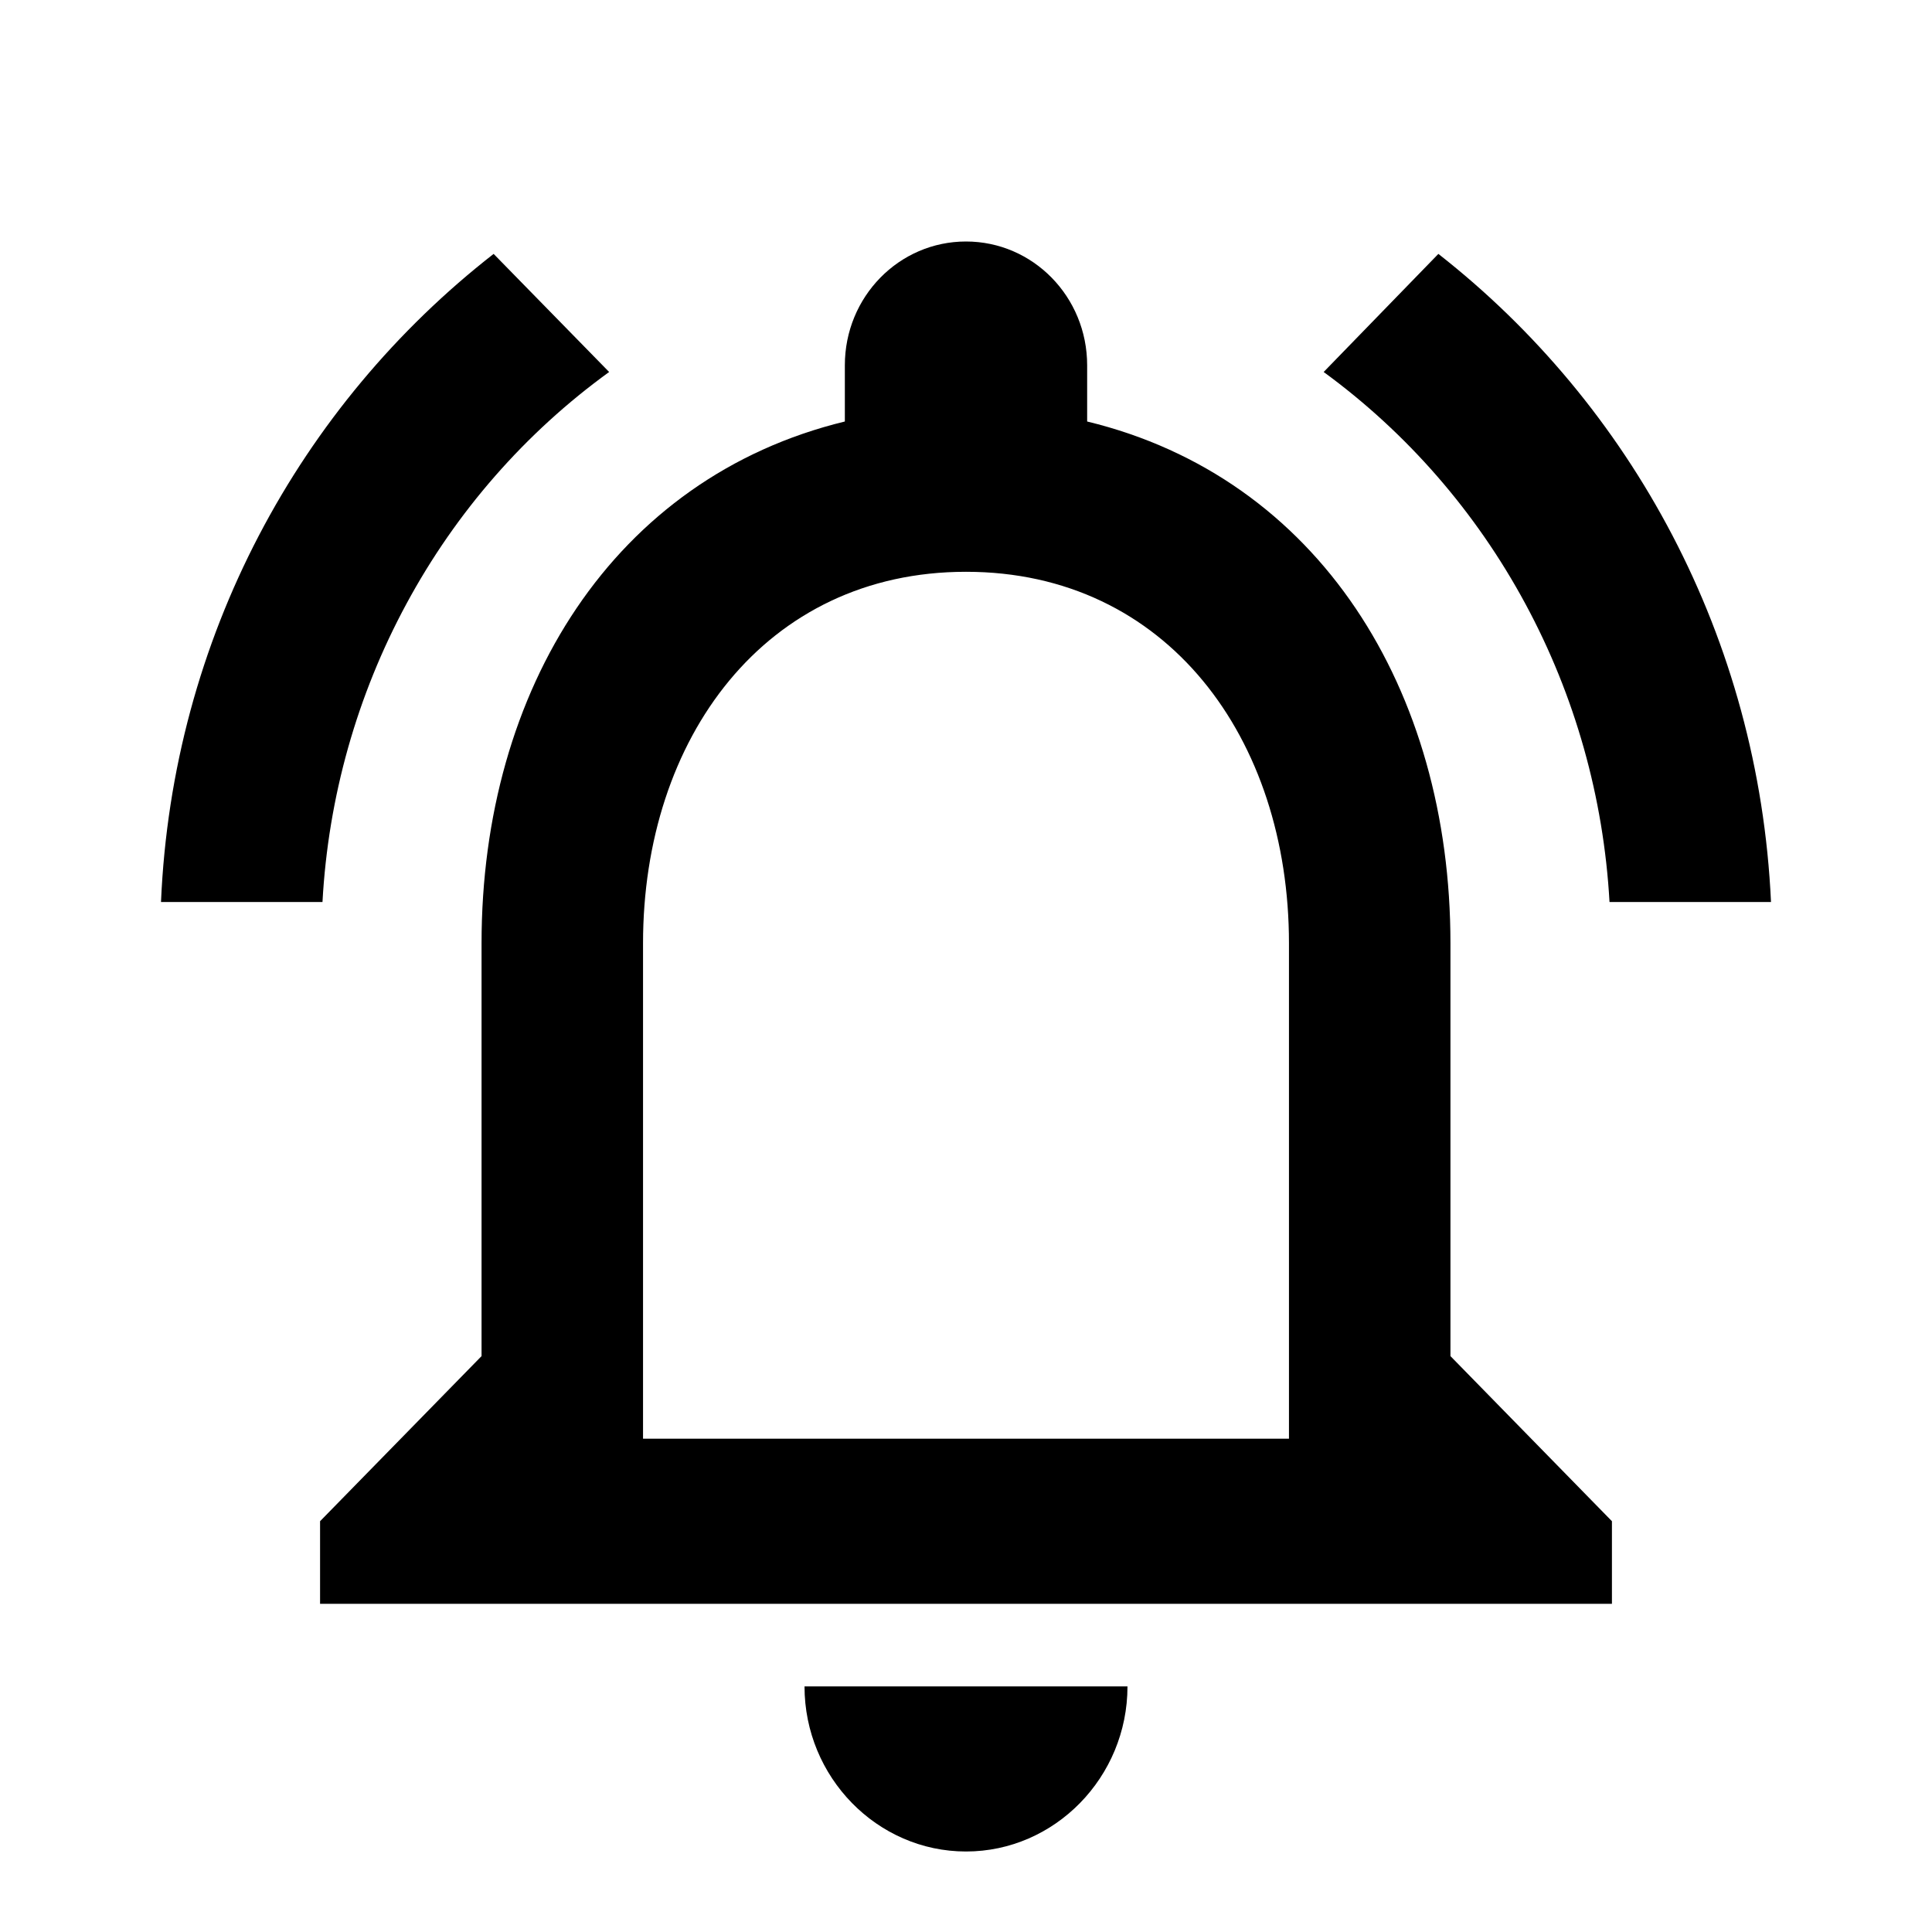 <svg width="24" height="24" viewBox="0 0 24 24" xmlns="http://www.w3.org/2000/svg">
<g clip-path="url(#clip0_312_5785)">
<path d="M12 23C13.103 23 14.006 22.077 14.006 20.949H9.994C9.994 22.077 10.897 23 12 23ZM18.018 16.846V11.718C18.018 8.569 16.383 5.933 13.505 5.236V4.538C13.505 3.687 12.832 3 12 3C11.168 3 10.495 3.687 10.495 4.538V5.236C7.627 5.933 5.982 8.559 5.982 11.718V16.846L3.976 18.897V19.923H20.024V18.897L18.018 16.846ZM16.012 17.872H7.988V11.718C7.988 9.174 9.503 7.103 12 7.103C14.498 7.103 16.012 9.174 16.012 11.718V17.872ZM7.567 4.621L6.132 3.154C3.725 5.031 2.14 7.923 2 11.205H4.006C4.077 9.904 4.434 8.637 5.051 7.497C5.667 6.357 6.527 5.374 7.567 4.621ZM19.994 11.205H22C21.849 7.923 20.265 5.031 17.868 3.154L16.443 4.621C17.478 5.377 18.335 6.362 18.949 7.501C19.564 8.64 19.921 9.906 19.994 11.205Z" />
</g>
<defs>
<clipPath id="clip0_312_5785">
<rect width="24" height="24" />
</clipPath>
</defs>
</svg>
